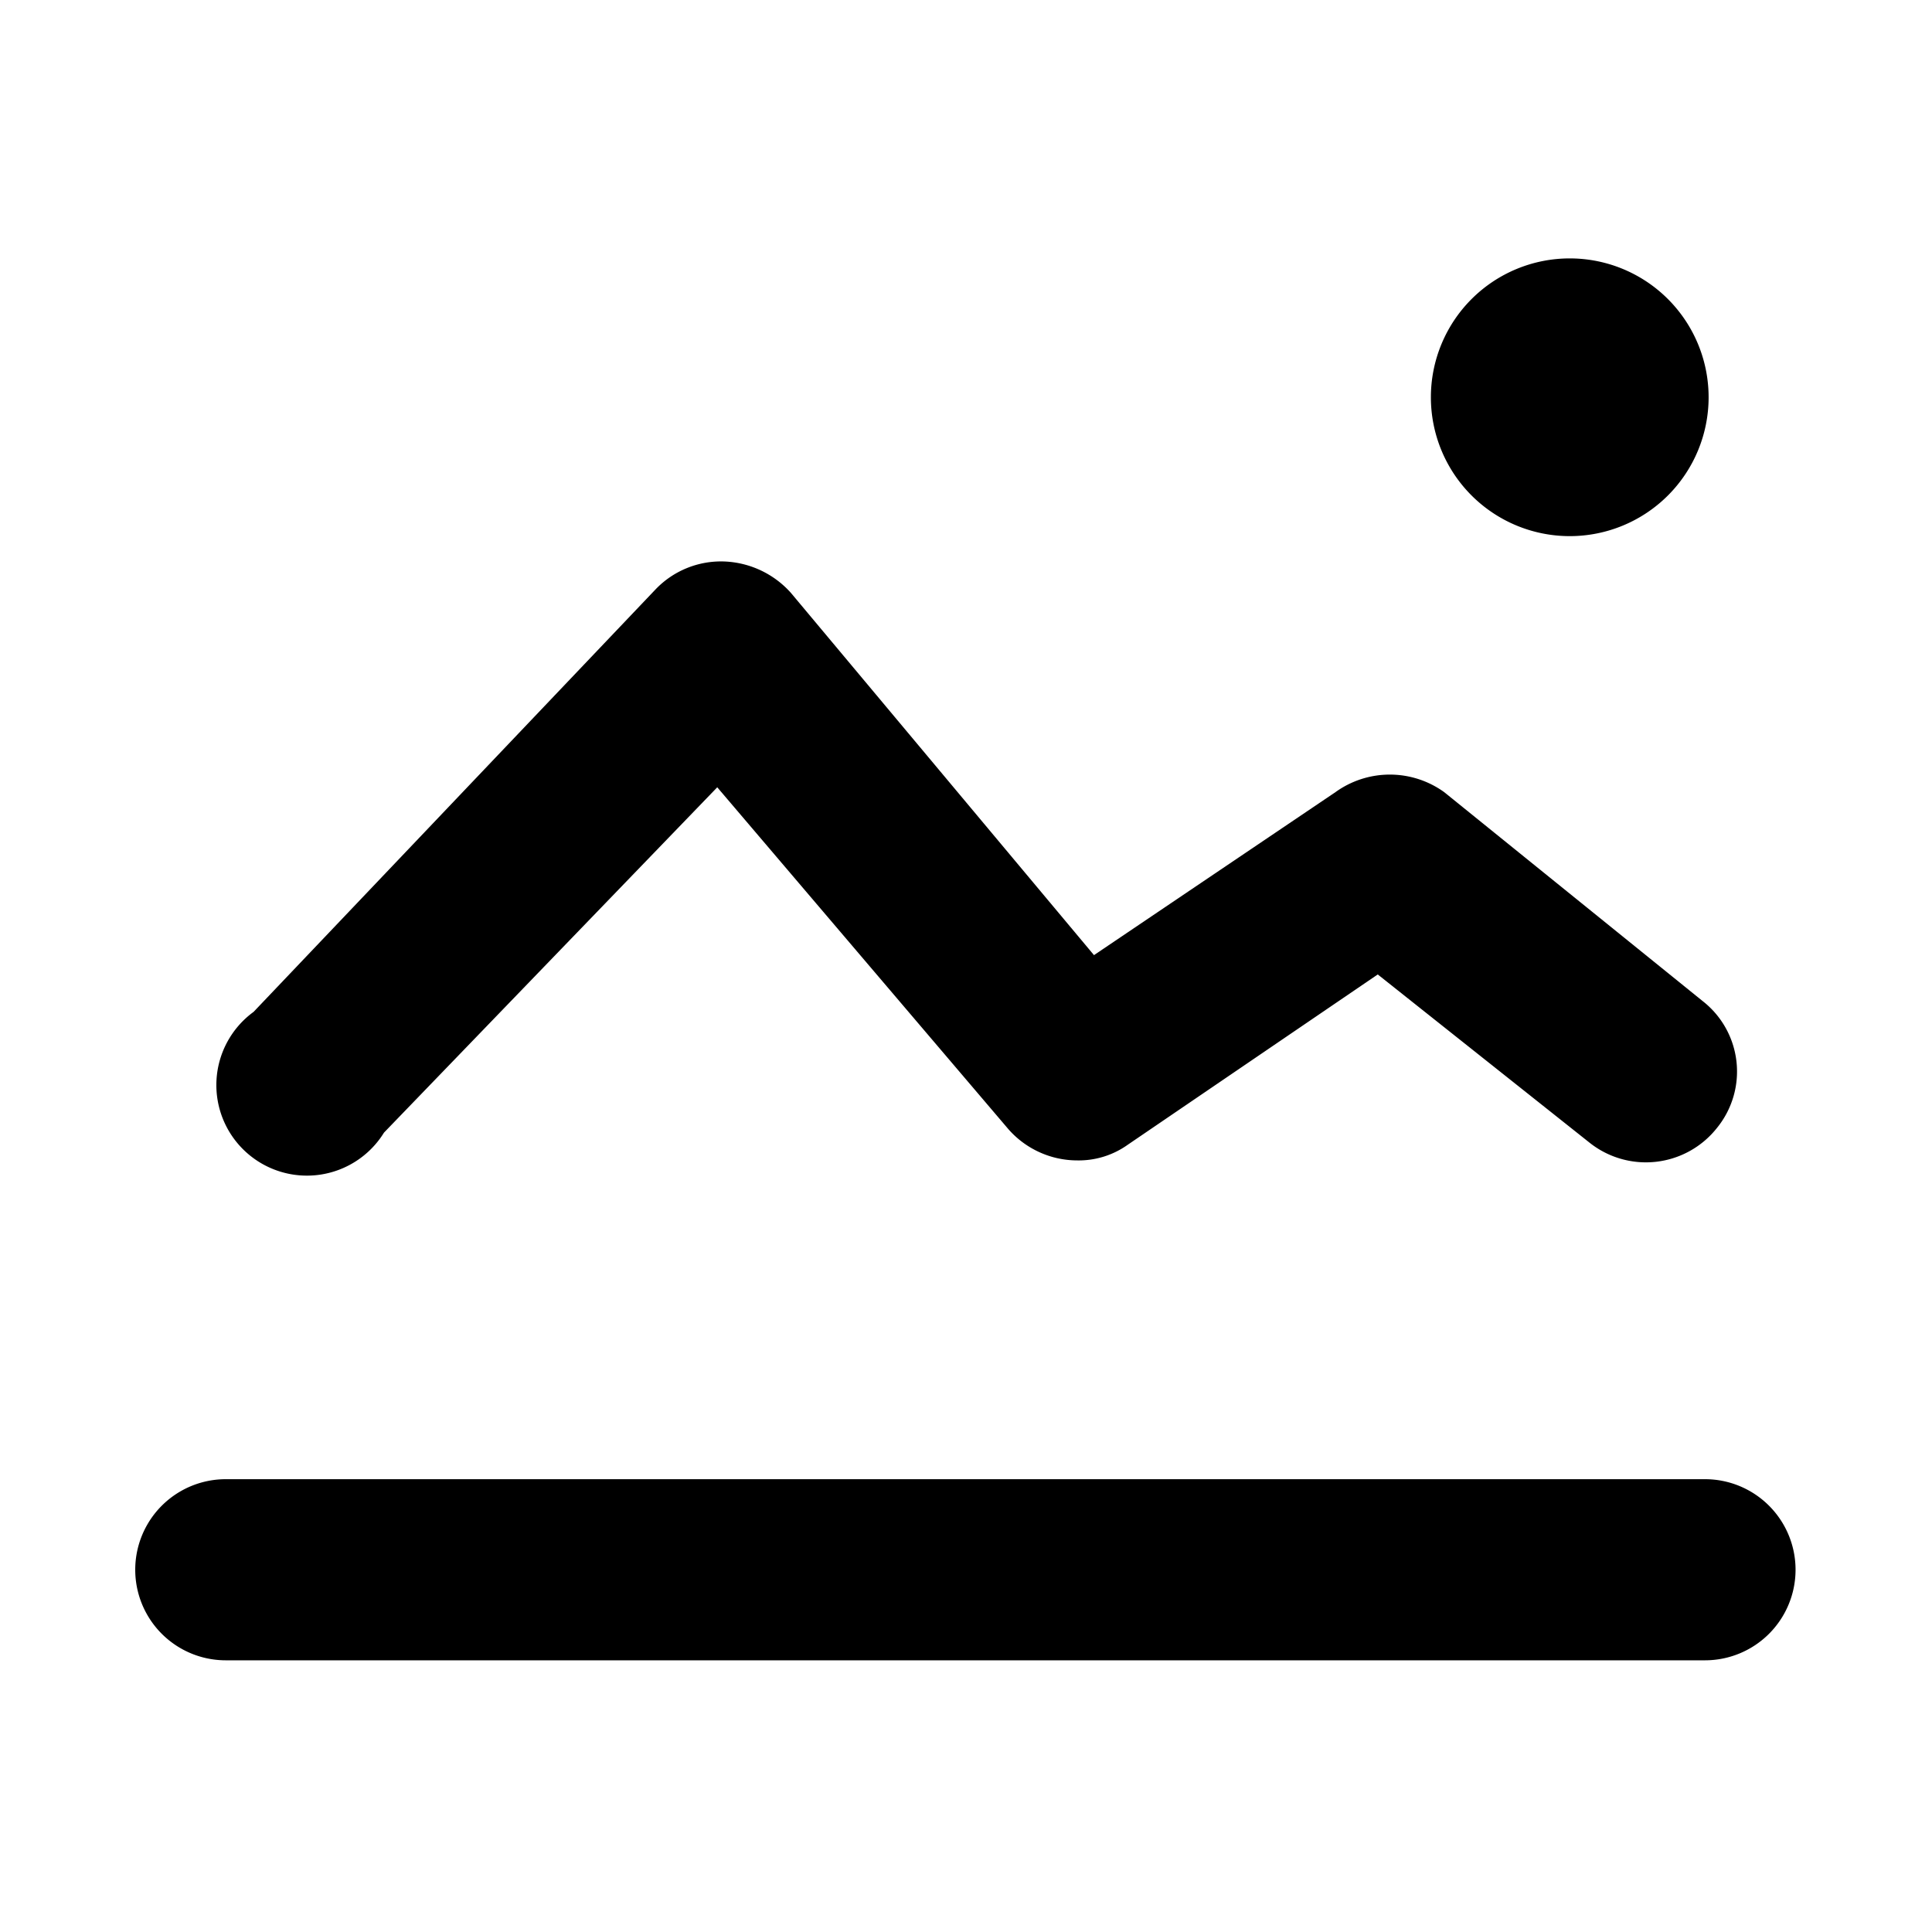 <svg xmlns="http://www.w3.org/2000/svg" width="16" height="16" viewBox="0 0 16 16"><g id="Icons"><path d="M8.92,9.61a.76.76,0,0,1-.57-.26L5.94,6.52,3.18,9.38a.75.75,0,1,1-1.08-1L5.43,4.88A.75.75,0,0,1,6,4.65a.78.78,0,0,1,.55.26l2.51,3,2-1.35a.77.77,0,0,1,.9,0l2.14,1.73a.74.74,0,0,1,.12,1.05.75.75,0,0,1-1.06.12L11.41,8.07,9.34,9.48A.7.7,0,0,1,8.92,9.61ZM13,2.14a1.15,1.15,0,1,0,1.15,1.15A1.15,1.15,0,0,0,13,2.14ZM14.87,13a.75.75,0,0,0-.75-.75H1.87a.75.75,0,0,0,0,1.5H14.12A.75.75,0,0,0,14.87,13Z"/></g></svg>